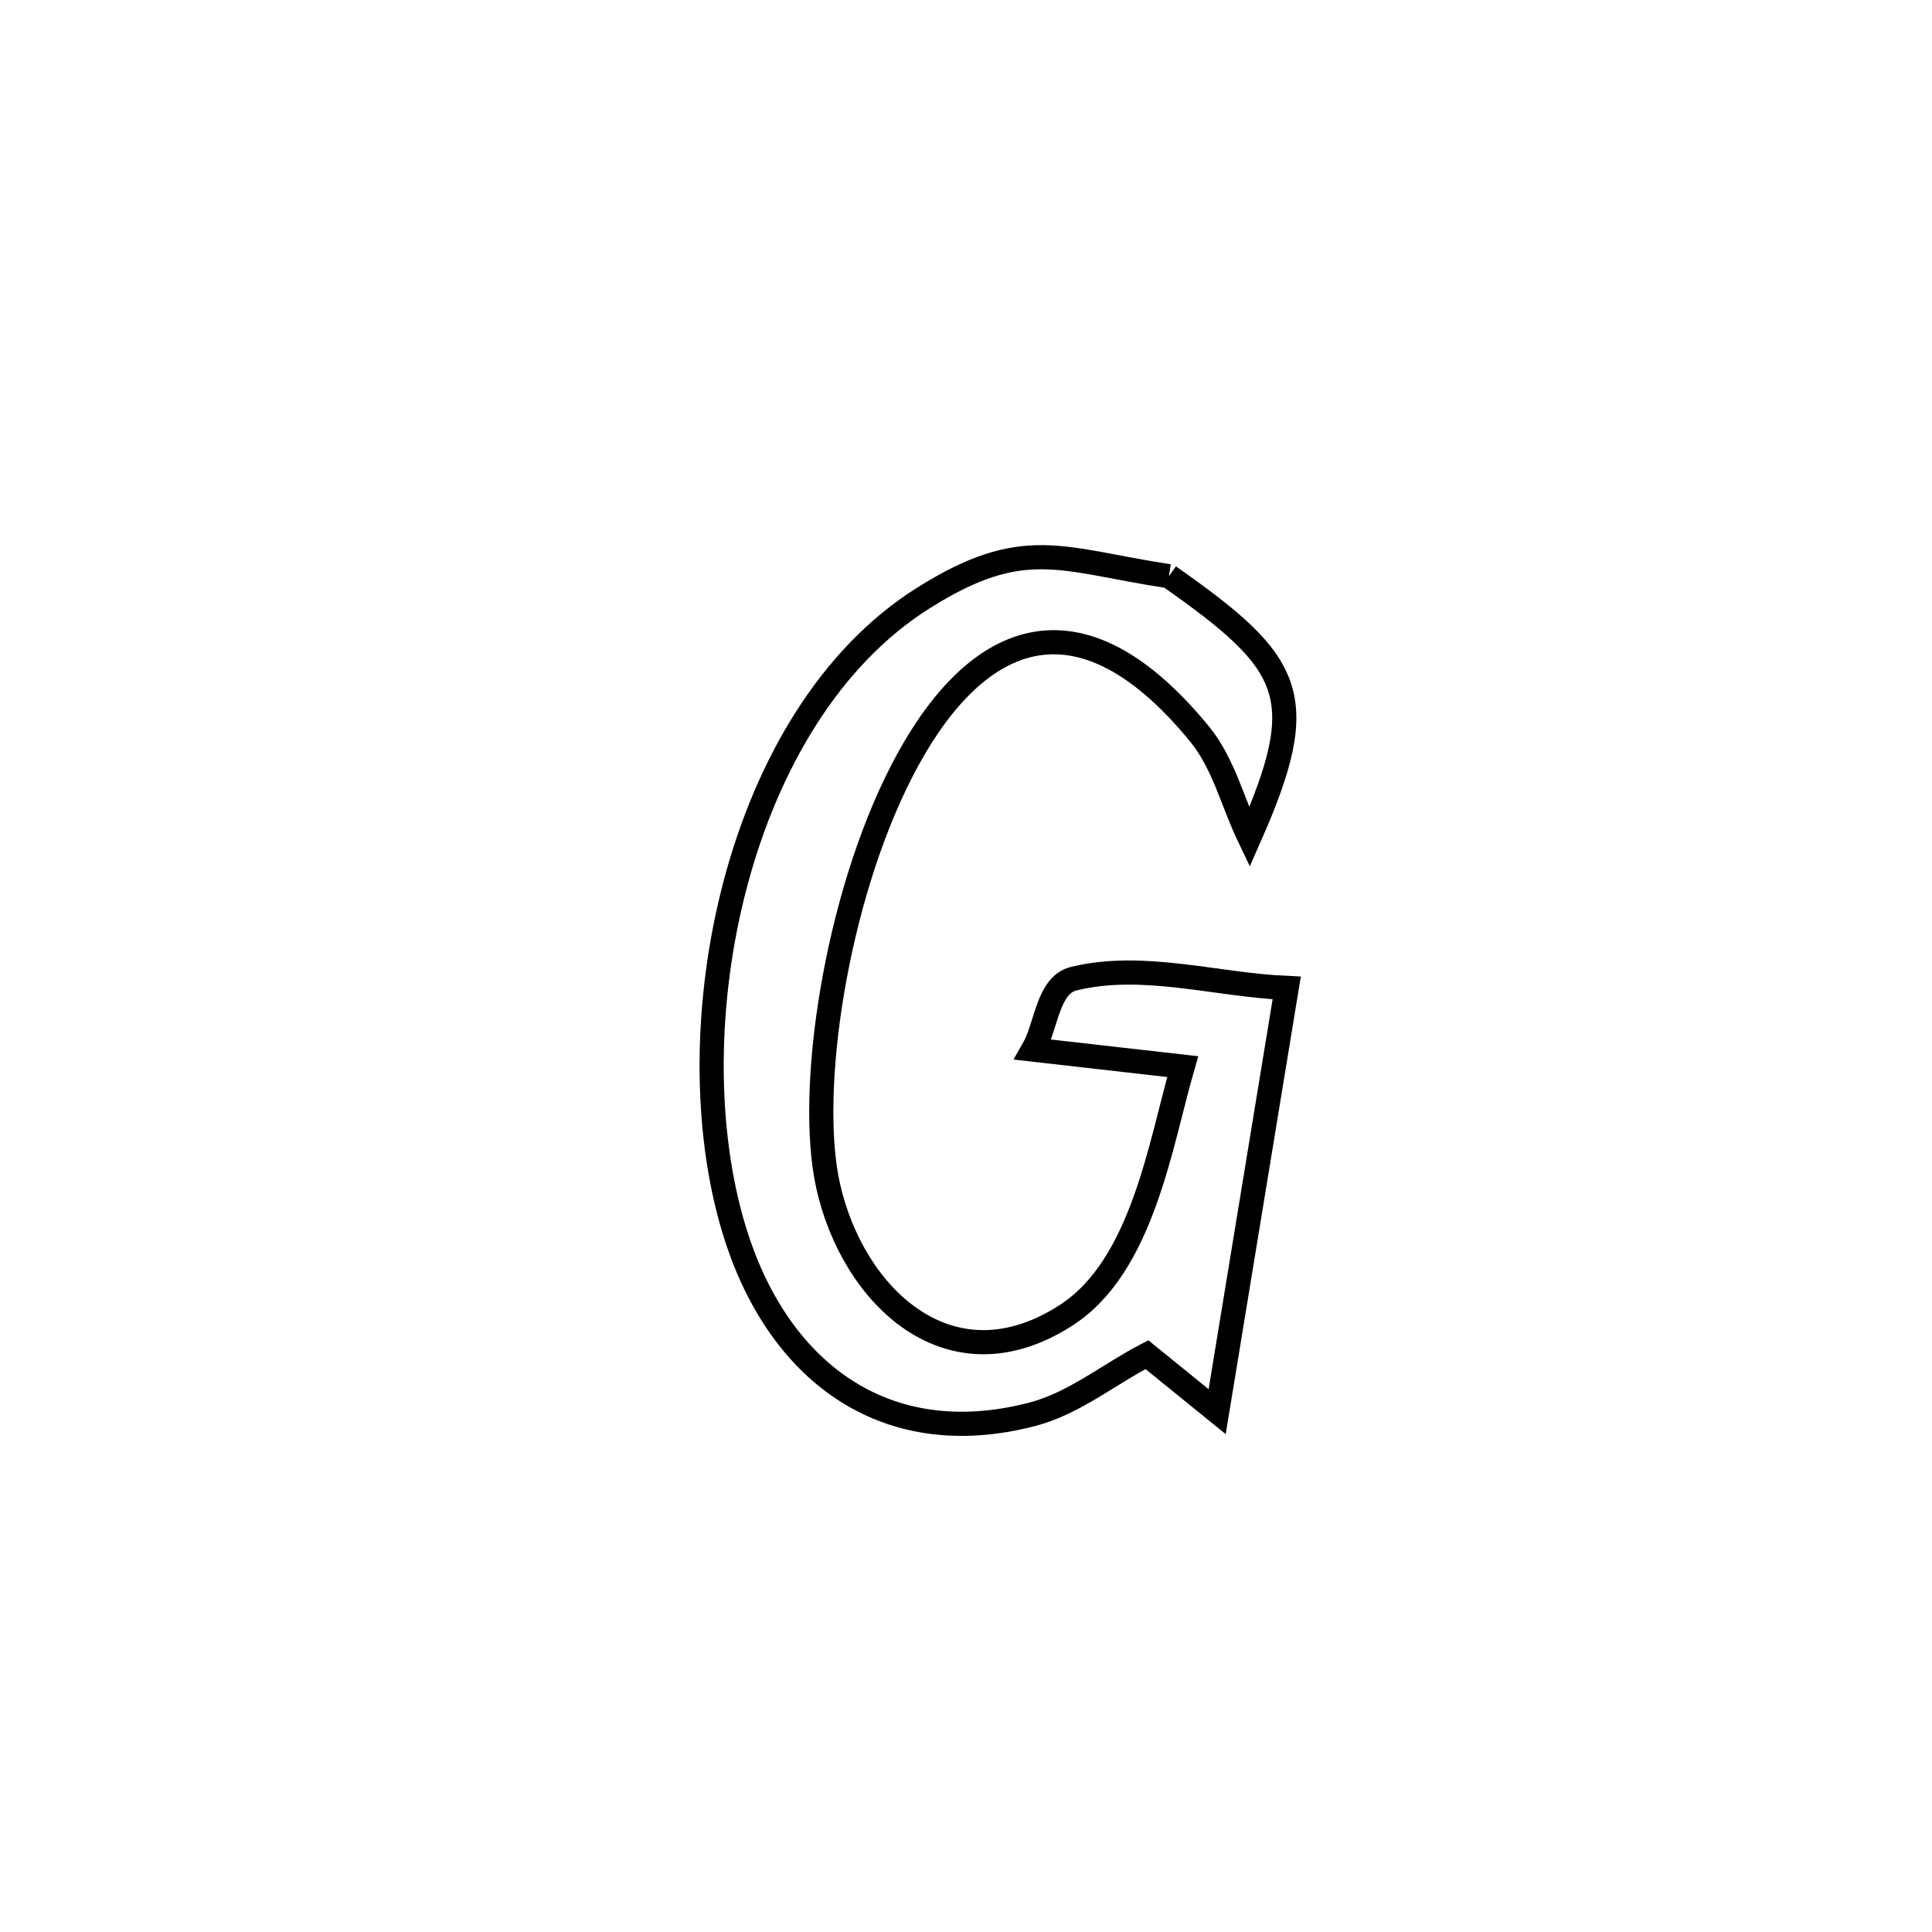 <svg xmlns="http://www.w3.org/2000/svg" viewBox="0.0 0.0 24.0 24.0" height="200px" width="200px"><path fill="none" stroke="black" stroke-width=".3" stroke-opacity="1.0"  filling="0" d="M14.521 7.158 L14.521 7.158 C16.069 8.243 16.297 8.645 15.52 10.403 L15.52 10.403 C15.314 9.975 15.202 9.486 14.902 9.119 C13.306 7.17 12.022 7.983 11.202 9.579 C10.382 11.174 10.026 13.55 10.286 14.726 C10.589 16.098 11.803 17.276 13.251 16.334 C14.191 15.722 14.412 14.22 14.692 13.25 L14.692 13.25 C14.072 13.18 13.453 13.11 12.834 13.039 L12.834 13.039 C13.003 12.745 13.011 12.237 13.34 12.157 C14.197 11.948 15.103 12.234 15.984 12.273 L15.984 12.273 C15.696 14.028 15.408 15.782 15.12 17.536 L15.12 17.536 C14.829 17.3 14.538 17.064 14.247 16.828 L14.247 16.828 C13.771 17.075 13.339 17.436 12.819 17.57 C10.965 18.051 9.642 17.005 9.119 15.275 C8.742 14.032 8.747 12.438 9.137 10.971 C9.527 9.504 10.302 8.165 11.467 7.431 C12.719 6.641 13.182 6.955 14.521 7.158 L14.521 7.158"></path></svg>
